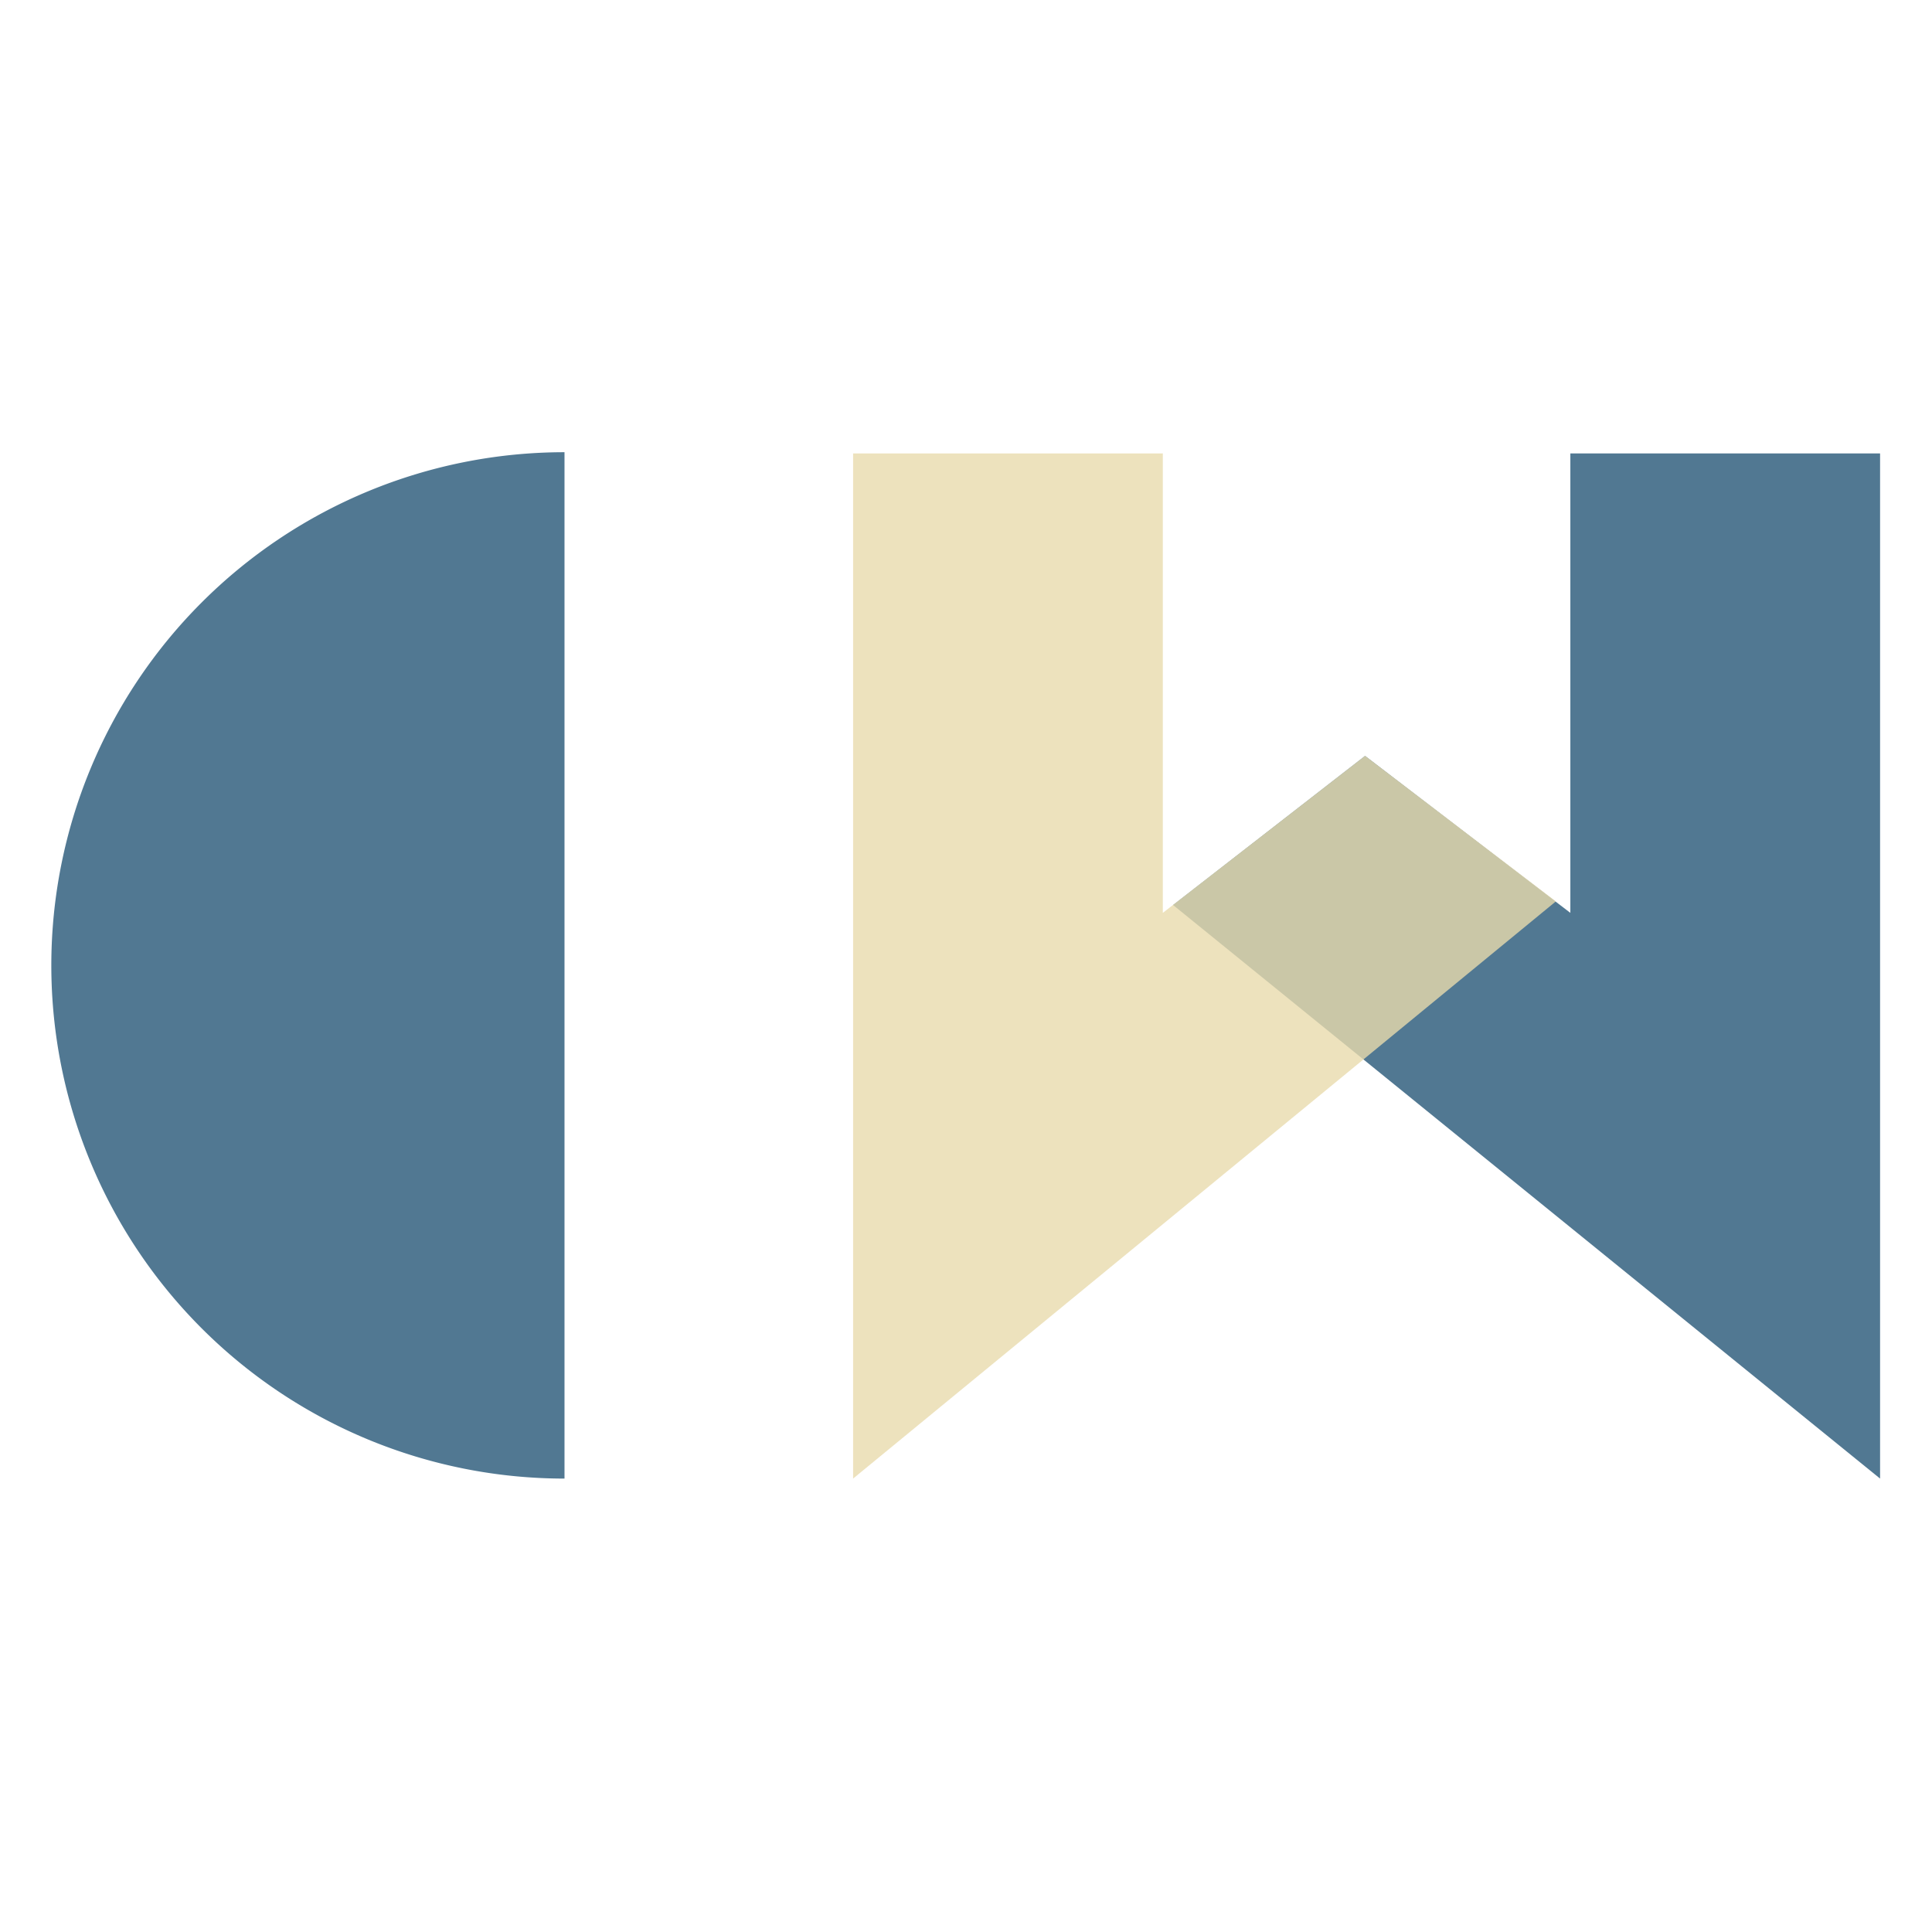 <svg id="Layer_1" data-name="Layer 1" xmlns="http://www.w3.org/2000/svg" viewBox="0 0 32 32"><defs><style>.cls-1{fill:#517892;}.cls-2{fill:#e8daac;opacity:0.8;}</style></defs><polygon class="cls-1" points="31.14 7.51 26.01 7.51 26.01 15.12 22.61 12.52 19.43 14.99 31.14 24.49 31.14 7.51"/><polygon class="cls-2" points="14.13 7.51 19.26 7.51 19.26 15.12 22.61 12.52 25.77 14.93 14.13 24.49 14.13 7.51"/><path class="cls-1" d="M9.35,24.49a8.49,8.49,0,0,1,0-17"/></svg>